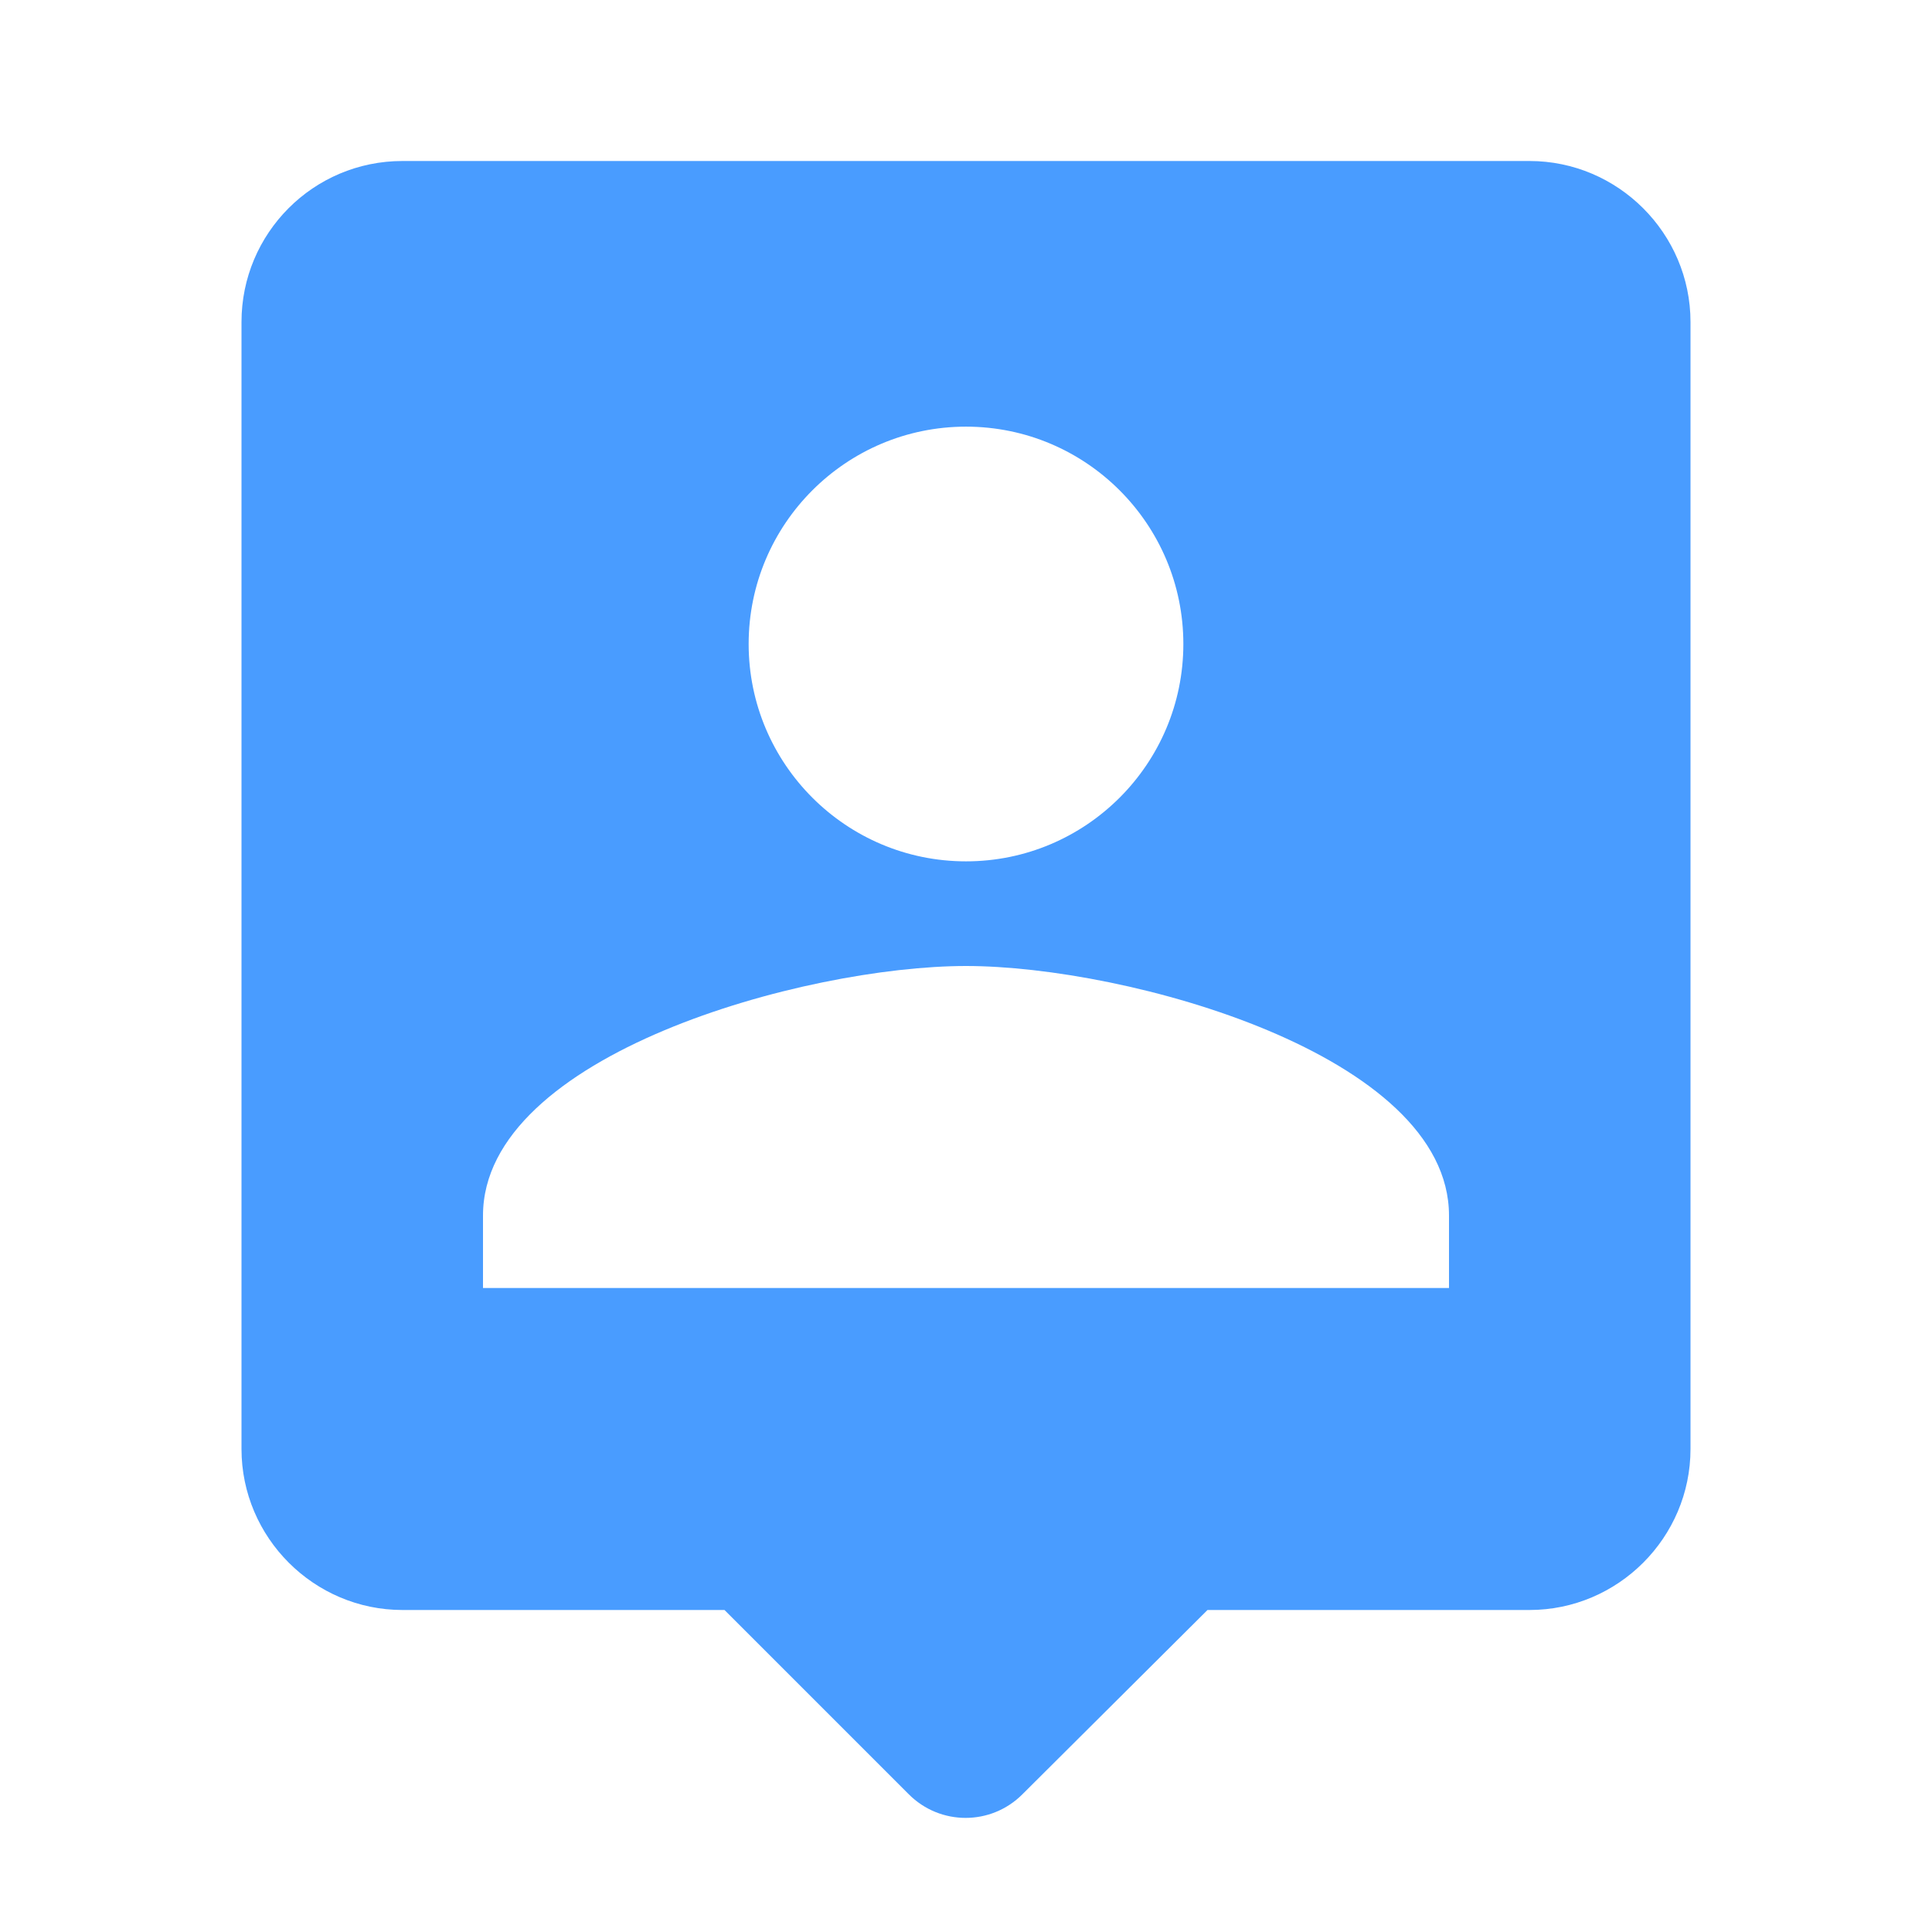 <svg width="72" height="72" viewBox="0 0 72 72" fill="none" xmlns="http://www.w3.org/2000/svg">
<g clip-path="url(#clip0_5202_8419)">
<path d="M57 6H15C11.67 6 9 8.7 9 12V54C9 57.3 11.7 60 15 60H27L33.87 66.87C35.04 68.04 36.93 68.04 38.1 66.87L45 60H57C60.3 60 63 57.3 63 54V12C63 8.7 60.3 6 57 6ZM36 15.9C40.47 15.9 44.1 19.53 44.1 24C44.1 28.47 40.47 32.1 36 32.1C31.53 32.1 27.9 28.47 27.9 24C27.9 19.53 31.53 15.9 36 15.9ZM54 48H18V45.3C18 39.3 30 36 36 36C42 36 54 39.3 54 45.3V48Z" fill="#499CFF"/>
</g>
<defs>
<clipPath id="clip0_5202_8419">
<rect width="72" height="72" fill="white"/>
</clipPath>
</defs>
</svg>
